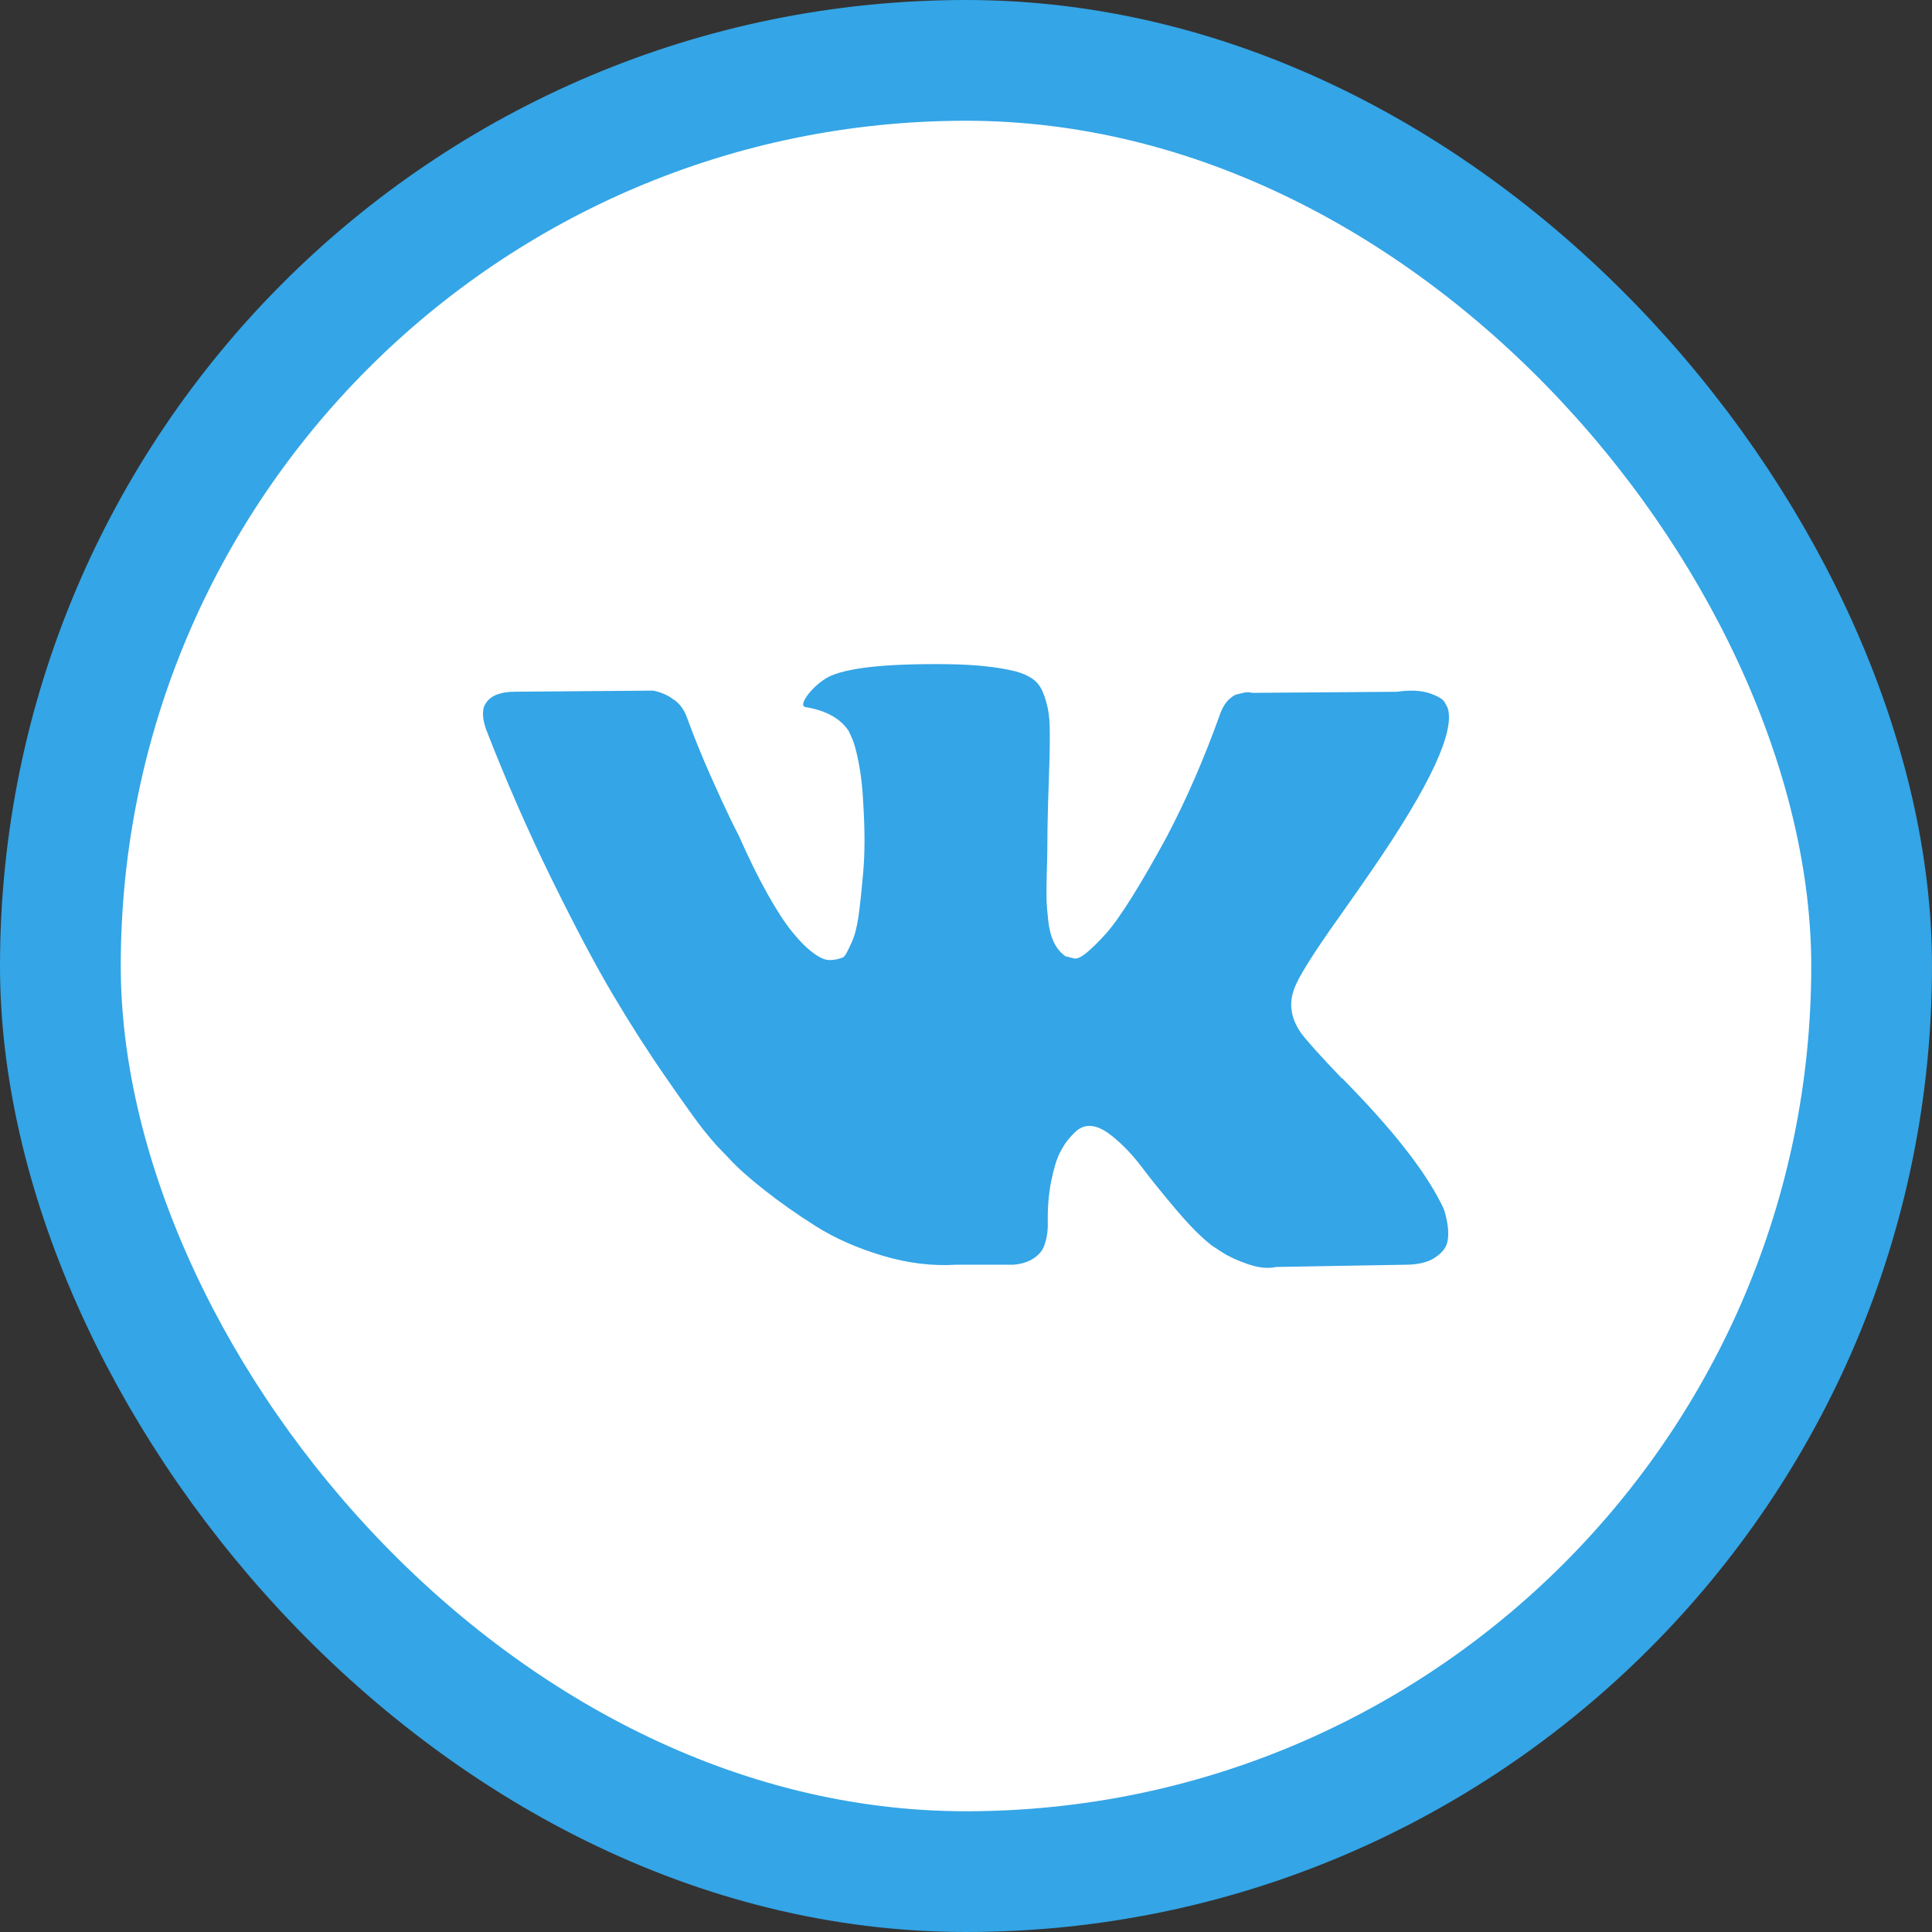 <svg width="32" height="32" viewBox="0 0 32 32" fill="none" xmlns="http://www.w3.org/2000/svg">
<rect x="0" y="0" width="32" height="32" fill="#333333" stroke="none"/>
<rect x="1" y="1" width="30" height="30" rx="15" fill="white" stroke="#34A5E6" stroke-width="2"/>
<path d="M23.915 20.031C23.896 19.985 23.878 19.947 23.861 19.917C23.583 19.369 23.053 18.697 22.27 17.9L22.253 17.882L22.245 17.873L22.237 17.864H22.228C21.873 17.493 21.648 17.243 21.553 17.115C21.381 16.872 21.342 16.626 21.437 16.376C21.503 16.187 21.753 15.789 22.186 15.181C22.414 14.858 22.595 14.6 22.728 14.405C23.689 13.006 24.105 12.111 23.977 11.722L23.928 11.631C23.895 11.576 23.808 11.526 23.67 11.48C23.531 11.435 23.353 11.427 23.136 11.458L20.737 11.476C20.698 11.461 20.643 11.462 20.571 11.48C20.498 11.499 20.462 11.508 20.462 11.508L20.421 11.531L20.387 11.558C20.36 11.576 20.329 11.608 20.296 11.654C20.263 11.7 20.235 11.753 20.213 11.814C19.951 12.55 19.654 13.234 19.321 13.867C19.116 14.244 18.927 14.571 18.755 14.848C18.582 15.125 18.438 15.329 18.322 15.459C18.205 15.59 18.099 15.695 18.005 15.774C17.91 15.853 17.838 15.887 17.788 15.874C17.738 15.862 17.691 15.85 17.647 15.838C17.569 15.783 17.506 15.709 17.459 15.614C17.412 15.52 17.38 15.401 17.363 15.258C17.347 15.115 17.337 14.992 17.334 14.889C17.332 14.786 17.333 14.639 17.338 14.451C17.344 14.262 17.347 14.134 17.347 14.068C17.347 13.836 17.351 13.585 17.359 13.315C17.368 13.044 17.375 12.829 17.38 12.671C17.386 12.513 17.388 12.346 17.388 12.169C17.388 11.993 17.379 11.855 17.359 11.754C17.34 11.654 17.311 11.556 17.272 11.462C17.233 11.368 17.176 11.295 17.101 11.243C17.026 11.191 16.933 11.15 16.822 11.12C16.528 11.047 16.153 11.007 15.697 11.001C14.665 10.989 14.001 11.062 13.707 11.22C13.59 11.287 13.484 11.379 13.39 11.494C13.29 11.628 13.276 11.701 13.348 11.713C13.681 11.768 13.917 11.899 14.056 12.105L14.106 12.215C14.145 12.294 14.184 12.434 14.223 12.635C14.262 12.835 14.287 13.058 14.298 13.301C14.326 13.745 14.326 14.125 14.298 14.441C14.27 14.758 14.244 15.004 14.219 15.181C14.194 15.357 14.156 15.5 14.106 15.61C14.056 15.719 14.023 15.786 14.006 15.81C13.99 15.835 13.976 15.85 13.965 15.856C13.893 15.886 13.817 15.902 13.74 15.902C13.662 15.902 13.568 15.859 13.457 15.774C13.345 15.689 13.23 15.572 13.111 15.422C12.991 15.273 12.857 15.065 12.707 14.797C12.557 14.53 12.401 14.213 12.24 13.848L12.107 13.584C12.024 13.413 11.91 13.165 11.765 12.84C11.621 12.514 11.493 12.2 11.382 11.895C11.338 11.768 11.271 11.67 11.182 11.603L11.141 11.576C11.113 11.552 11.069 11.526 11.007 11.498C10.946 11.471 10.883 11.451 10.816 11.439L8.533 11.457C8.3 11.457 8.142 11.515 8.058 11.631L8.025 11.685C8.008 11.716 8 11.764 8 11.832C8 11.898 8.017 11.981 8.05 12.078C8.383 12.936 8.746 13.763 9.137 14.56C9.529 15.357 9.869 15.999 10.158 16.485C10.446 16.972 10.741 17.432 11.041 17.863C11.341 18.295 11.539 18.572 11.636 18.694C11.733 18.816 11.81 18.907 11.865 18.968L12.074 19.186C12.207 19.333 12.403 19.508 12.661 19.711C12.919 19.915 13.205 20.116 13.519 20.314C13.833 20.511 14.198 20.672 14.614 20.797C15.031 20.922 15.436 20.972 15.831 20.948H16.789C16.983 20.93 17.13 20.863 17.23 20.747L17.263 20.701C17.286 20.665 17.307 20.609 17.326 20.533C17.345 20.457 17.355 20.373 17.355 20.282C17.349 20.02 17.367 19.785 17.409 19.575C17.451 19.365 17.498 19.207 17.551 19.1C17.604 18.994 17.663 18.904 17.73 18.831C17.797 18.758 17.844 18.714 17.872 18.699C17.899 18.683 17.922 18.673 17.938 18.667C18.071 18.618 18.228 18.665 18.409 18.808C18.59 18.951 18.759 19.128 18.917 19.338C19.076 19.548 19.266 19.783 19.488 20.045C19.71 20.306 19.904 20.501 20.071 20.629L20.237 20.738C20.349 20.811 20.493 20.878 20.671 20.939C20.848 21 21.004 21.015 21.137 20.985L23.27 20.948C23.481 20.948 23.645 20.91 23.761 20.834C23.878 20.758 23.947 20.674 23.97 20.583C23.992 20.492 23.993 20.389 23.974 20.273C23.954 20.157 23.934 20.077 23.915 20.031Z" fill="#34A5E6"/>
</svg>
